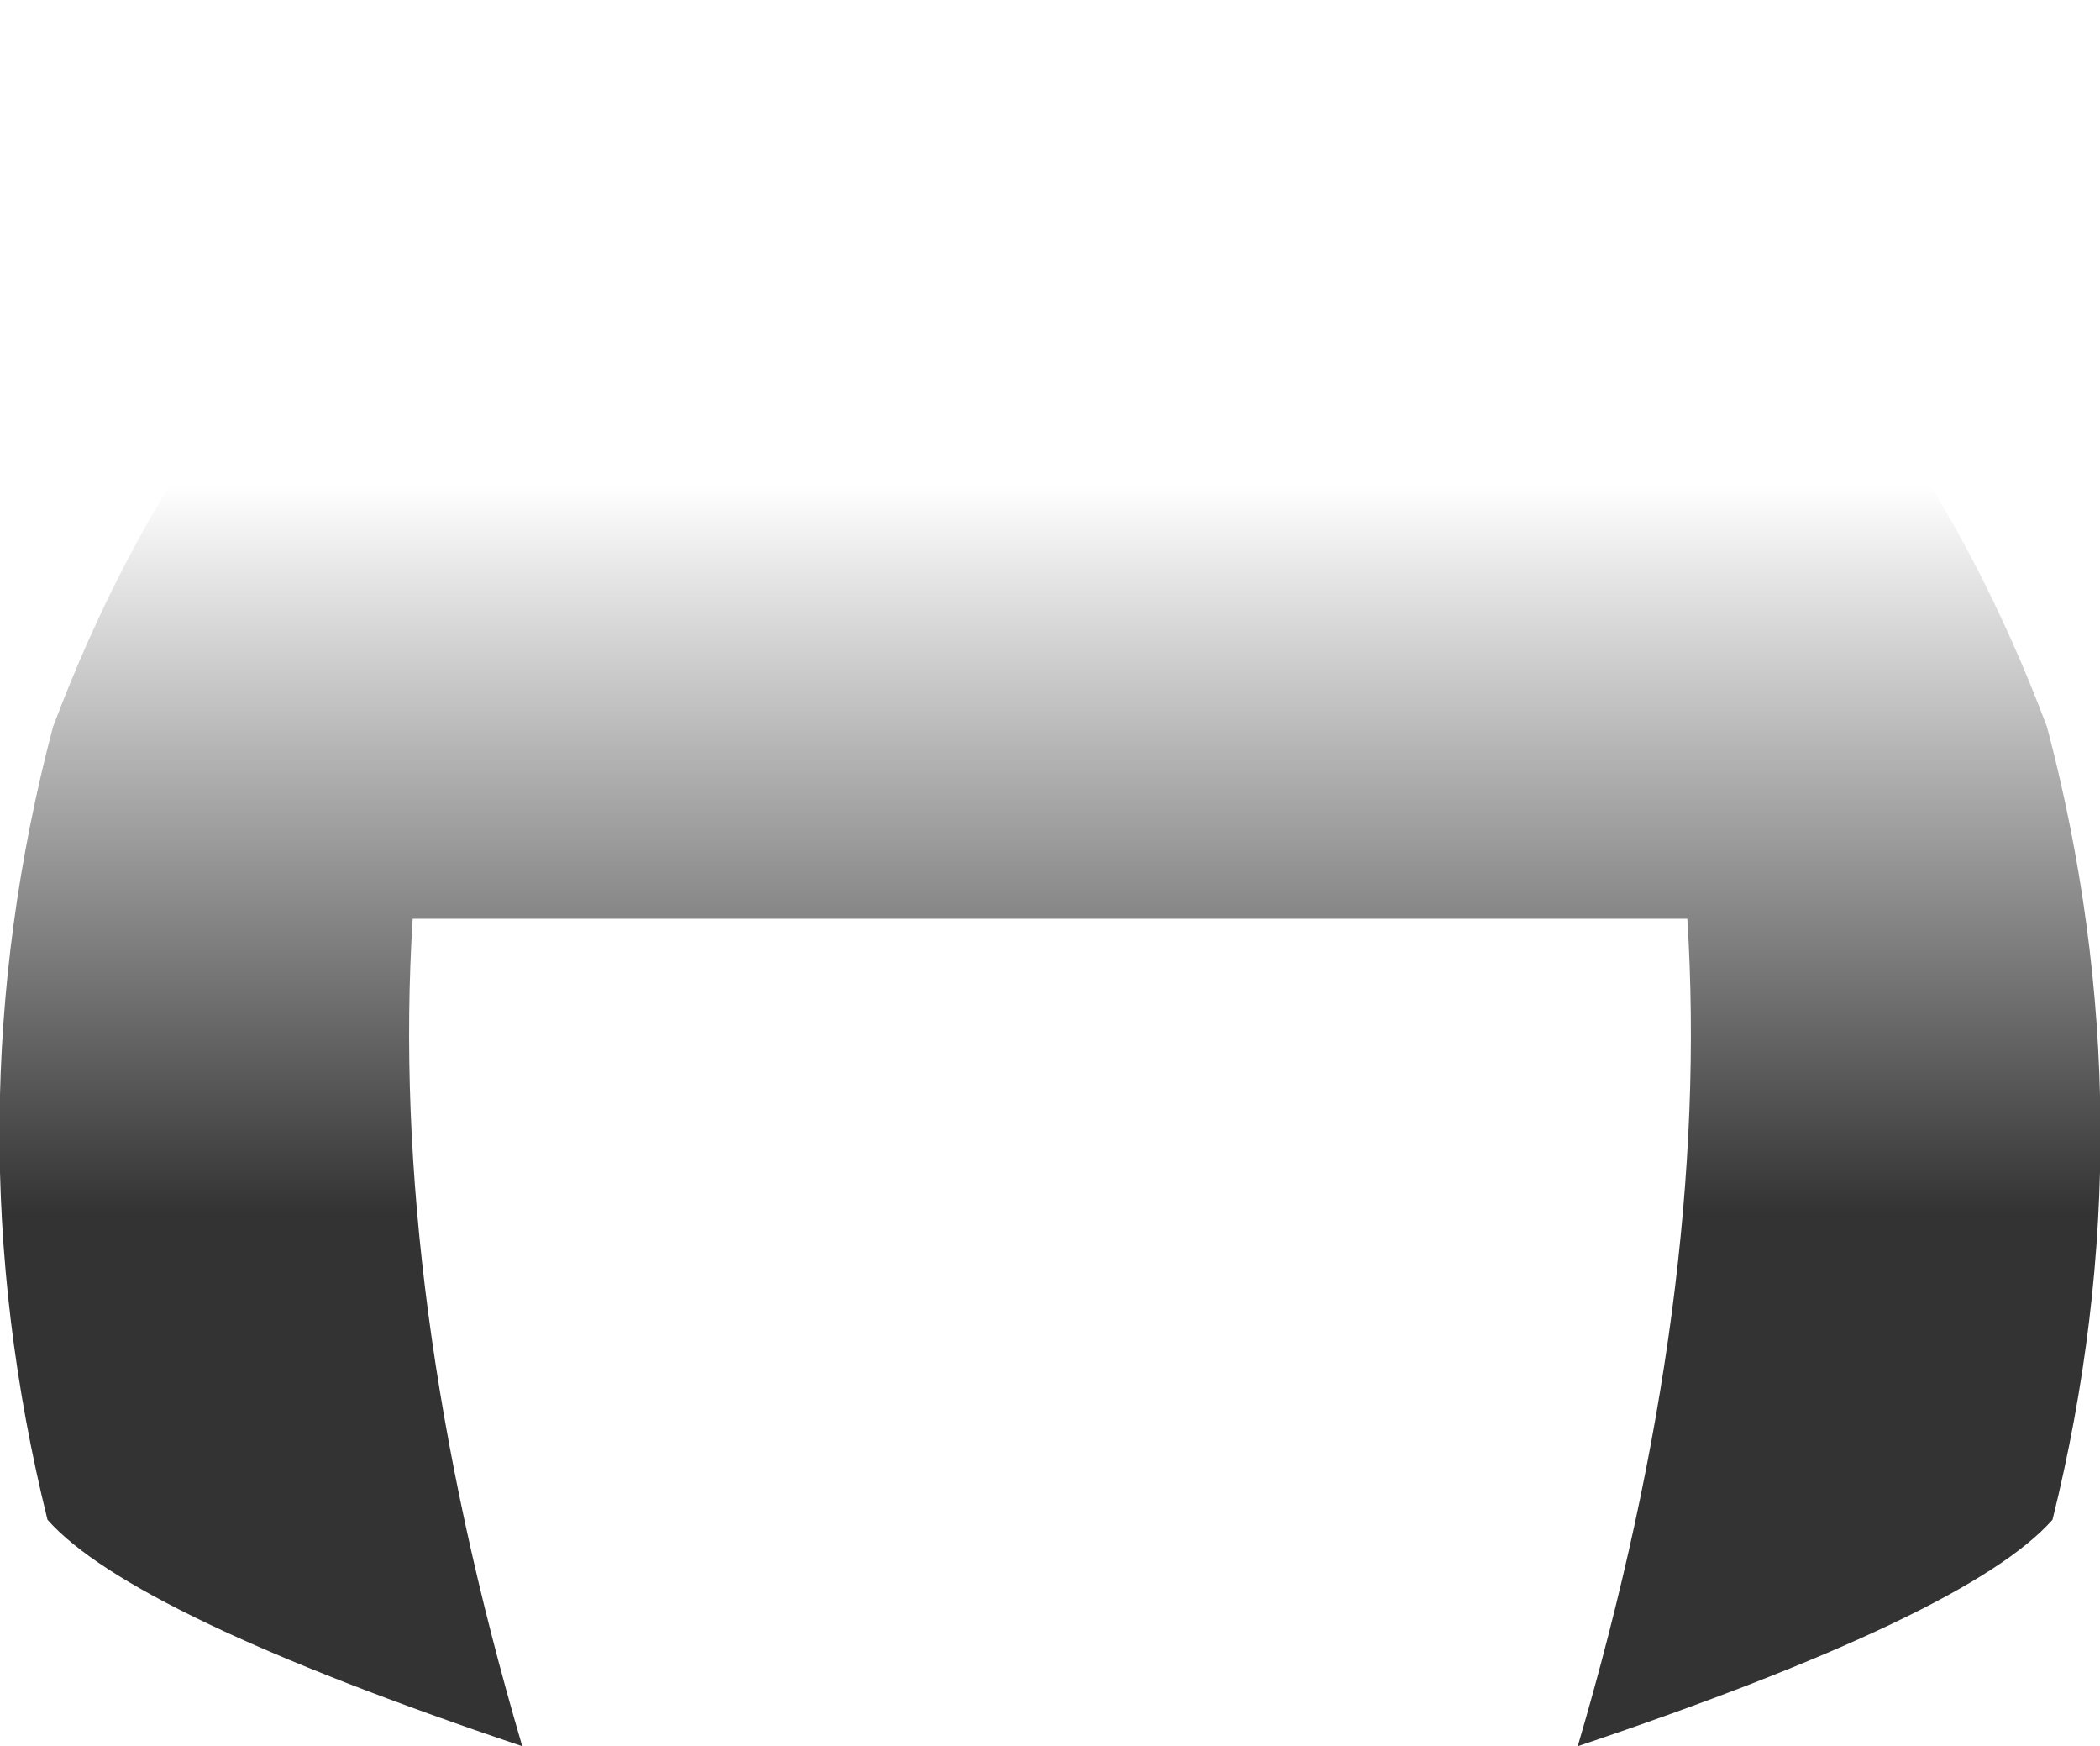 <?xml version="1.0" encoding="UTF-8" standalone="no"?>
<svg xmlns:xlink="http://www.w3.org/1999/xlink" height="47.8px" width="57.5px" xmlns="http://www.w3.org/2000/svg">
  <g transform="matrix(1.0, 0.0, 0.0, 1.0, 28.75, 23.9)">
    <path d="M17.45 1.25 L-17.45 1.25 Q-18.1 11.5 -14.45 23.9 -25.15 20.3 -27.45 17.7 -30.15 6.8 -27.3 -4.0 -20.0 -23.35 0.0 -23.9 20.0 -23.35 27.3 -4.0 30.15 6.8 27.45 17.7 25.15 20.3 14.45 23.9 18.1 11.5 17.45 1.25" fill="url(#gradient0)" fill-rule="evenodd" stroke="none"/>
  </g>
  <defs>
    <linearGradient gradientTransform="matrix(0.0, -0.015, 0.035, 0.0, 0.0, 1.65)" gradientUnits="userSpaceOnUse" id="gradient0" spreadMethod="pad" x1="-819.2" x2="819.2">
      <stop offset="0.188" stop-color="#000000" stop-opacity="0.8"/>
      <stop offset="1.0" stop-color="#000000" stop-opacity="0.0"/>
    </linearGradient>
  </defs>
</svg>
